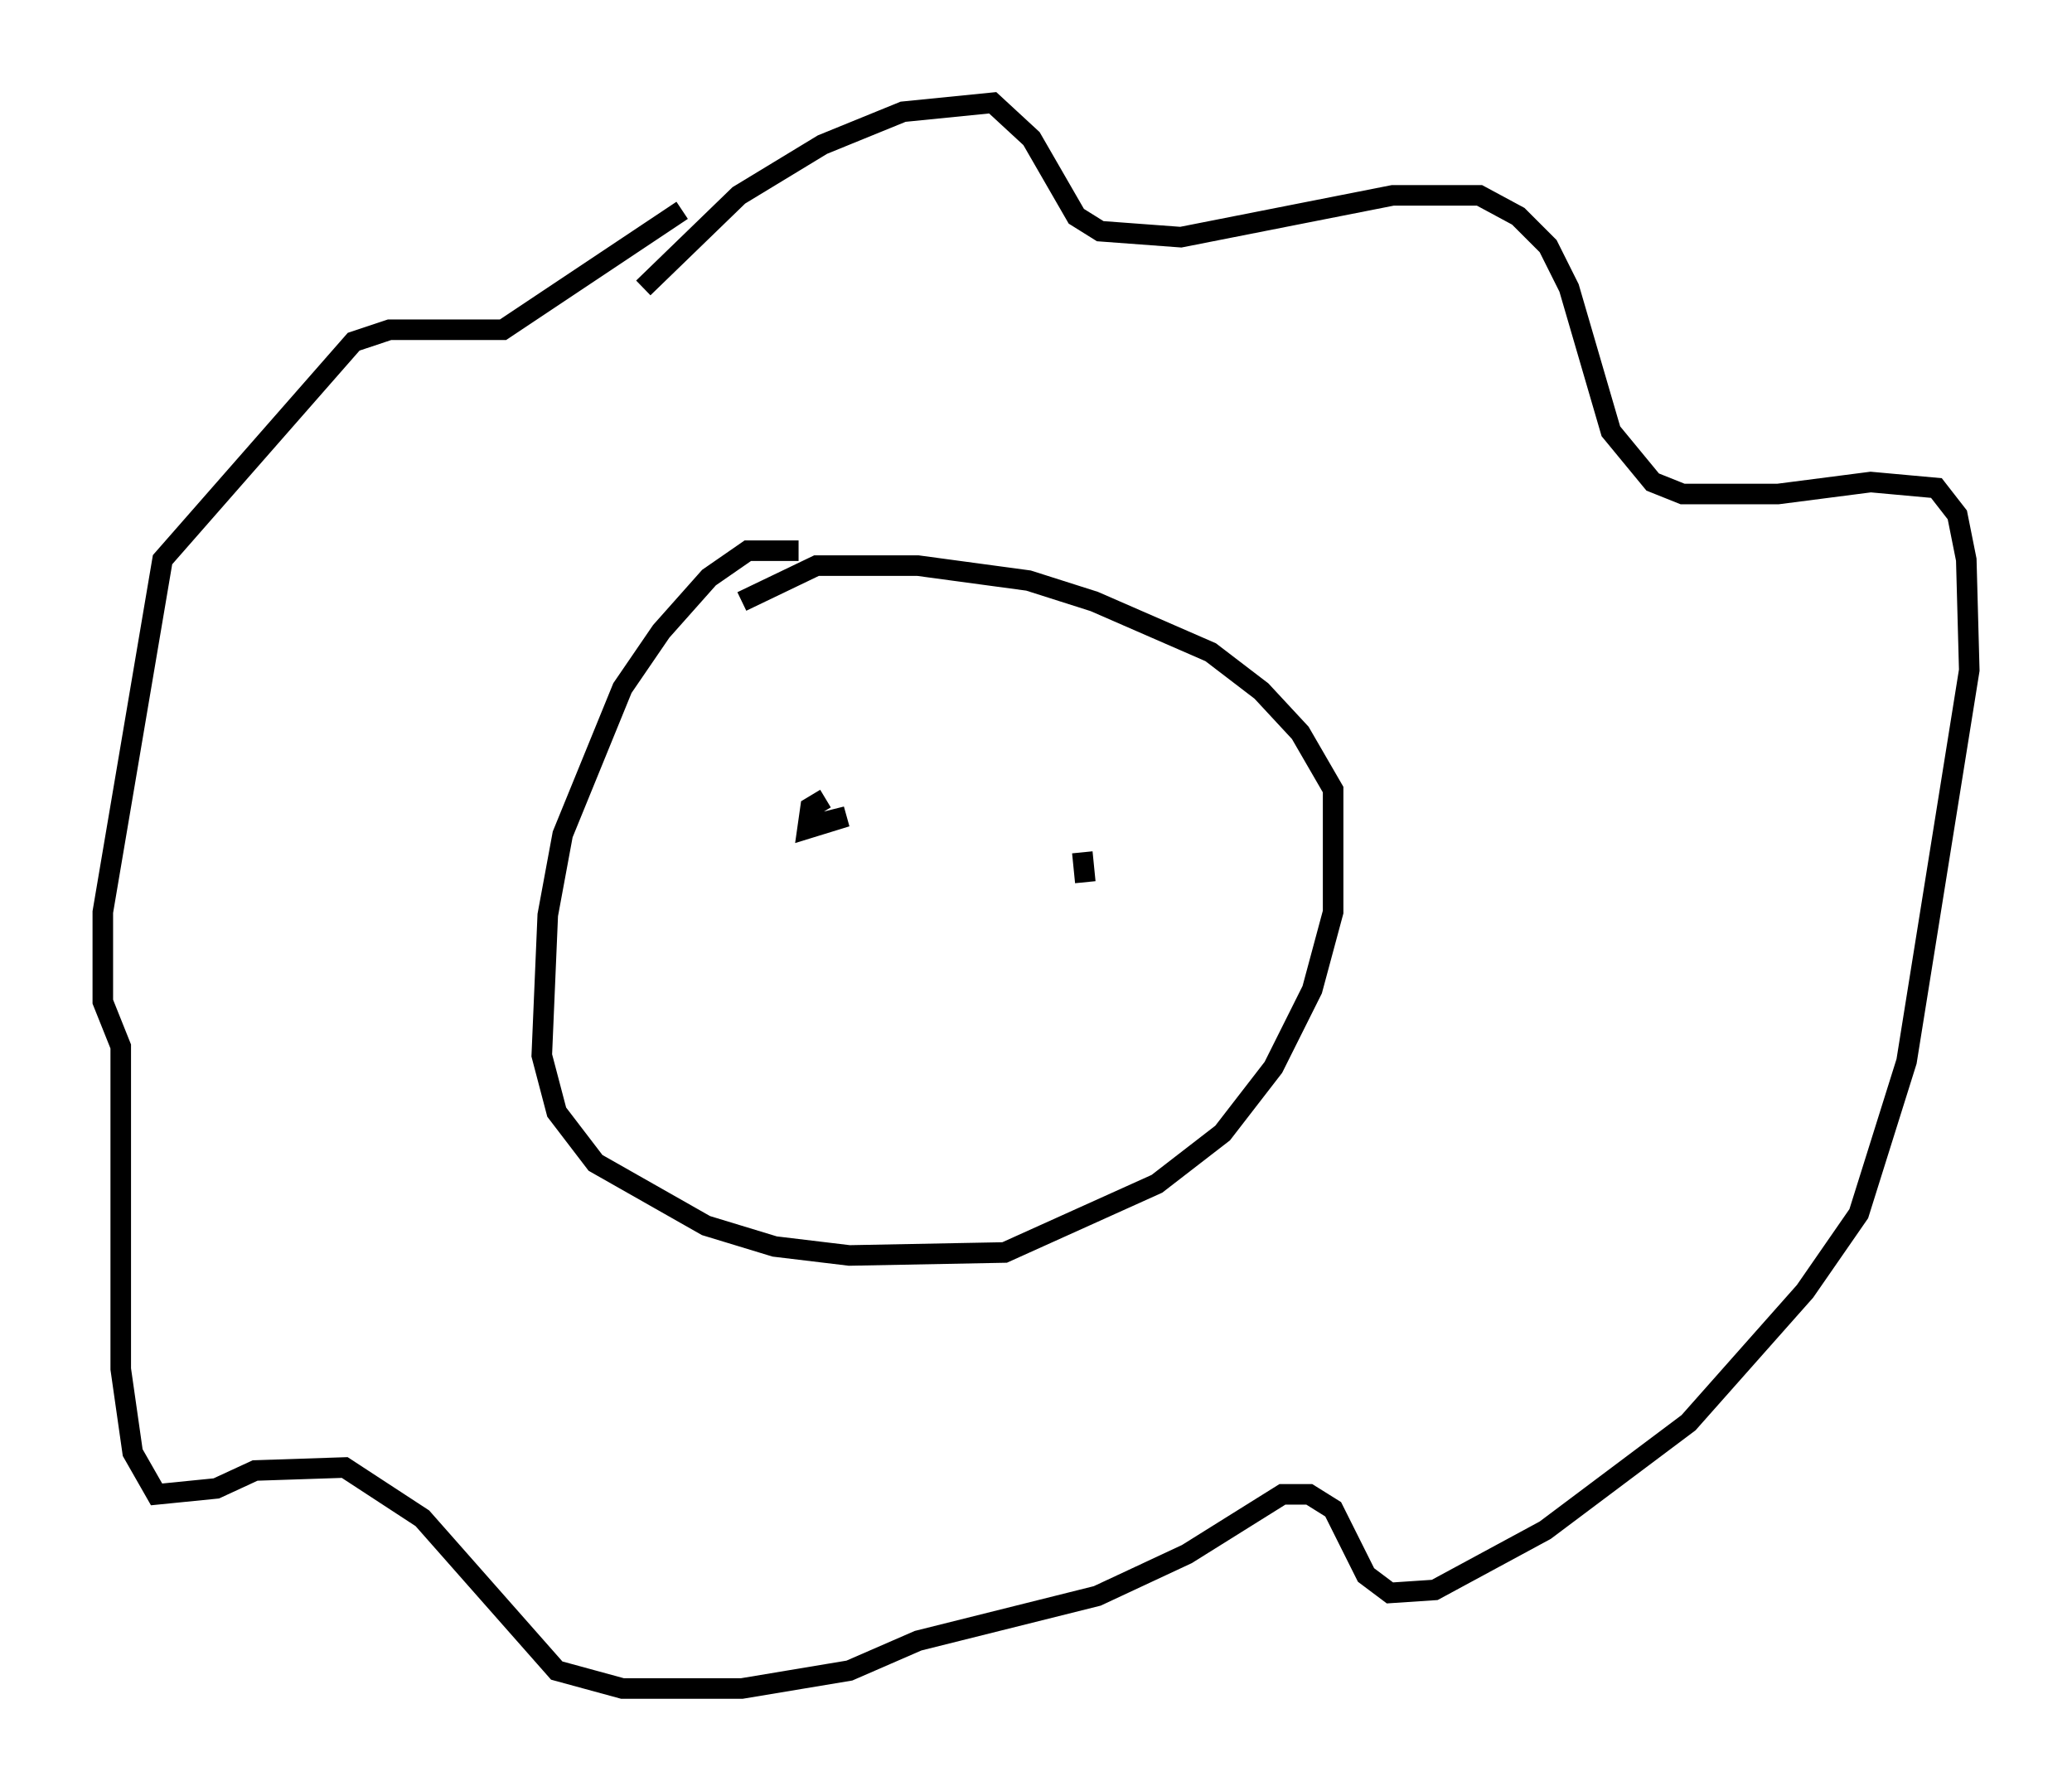 <?xml version="1.0" encoding="utf-8" ?>
<svg baseProfile="full" height="87.128" version="1.1" width="100.782" xmlns="http://www.w3.org/2000/svg" xmlns:ev="http://www.w3.org/2001/xml-events" xmlns:xlink="http://www.w3.org/1999/xlink"><defs /><rect fill="white" height="87.128" width="100.782" x="0" y="0" /><path d="M43.346, 28.385 m-4.503, -1.598 l-2.469, 0.0 -1.888, 1.307 l-2.324, 2.615 -1.888, 2.76 l-2.905, 7.117 -0.726, 3.922 l-0.291, 6.827 0.726, 2.76 l1.888, 2.469 5.374, 3.05 l3.341, 1.017 3.631, 0.436 l7.553, -0.145 7.408, -3.341 l3.196, -2.469 2.469, -3.196 l1.888, -3.777 1.017, -3.777 l0.0, -5.955 -1.598, -2.76 l-1.888, -2.034 -2.469, -1.888 l-5.665, -2.469 -3.196, -1.017 l-5.374, -0.726 -4.939, 0.0 l-3.631, 1.743 m-4.793, -15.251 l4.648, -4.503 4.067, -2.469 l3.922, -1.598 4.358, -0.436 l1.888, 1.743 2.179, 3.777 l1.162, 0.726 3.922, 0.291 l10.313, -2.034 4.212, 0.0 l1.888, 1.017 1.453, 1.453 l1.017, 2.034 2.034, 6.972 l2.034, 2.469 1.453, 0.581 l4.648, 0.0 4.503, -0.581 l3.196, 0.291 1.017, 1.307 l0.436, 2.179 0.145, 5.374 l-3.05, 19.028 -2.324, 7.408 l-2.615, 3.777 -5.665, 6.391 l-6.972, 5.229 -5.374, 2.905 l-2.179, 0.145 -1.162, -0.872 l-1.598, -3.196 -1.162, -0.726 l-1.307, 0.0 -4.648, 2.905 l-4.358, 2.034 -8.715, 2.179 l-3.341, 1.453 -5.229, 0.872 l-5.81, 0.0 -3.196, -0.872 l-6.536, -7.408 -3.777, -2.469 l-4.358, 0.145 -1.888, 0.872 l-2.905, 0.291 -1.162, -2.034 l-0.581, -4.067 0.0, -15.687 l-0.872, -2.179 0.0, -4.358 l2.905, -17.14 9.296, -10.603 l1.743, -0.581 5.52, 0.0 l8.715, -5.81 m6.246, 29.922 l1.743, -0.436 -1.888, 0.581 l0.145, -1.017 0.726, -0.436 m12.637, 4.067 l-0.145, -1.453 " fill="none" stroke="black" stroke-width="1" /></svg>